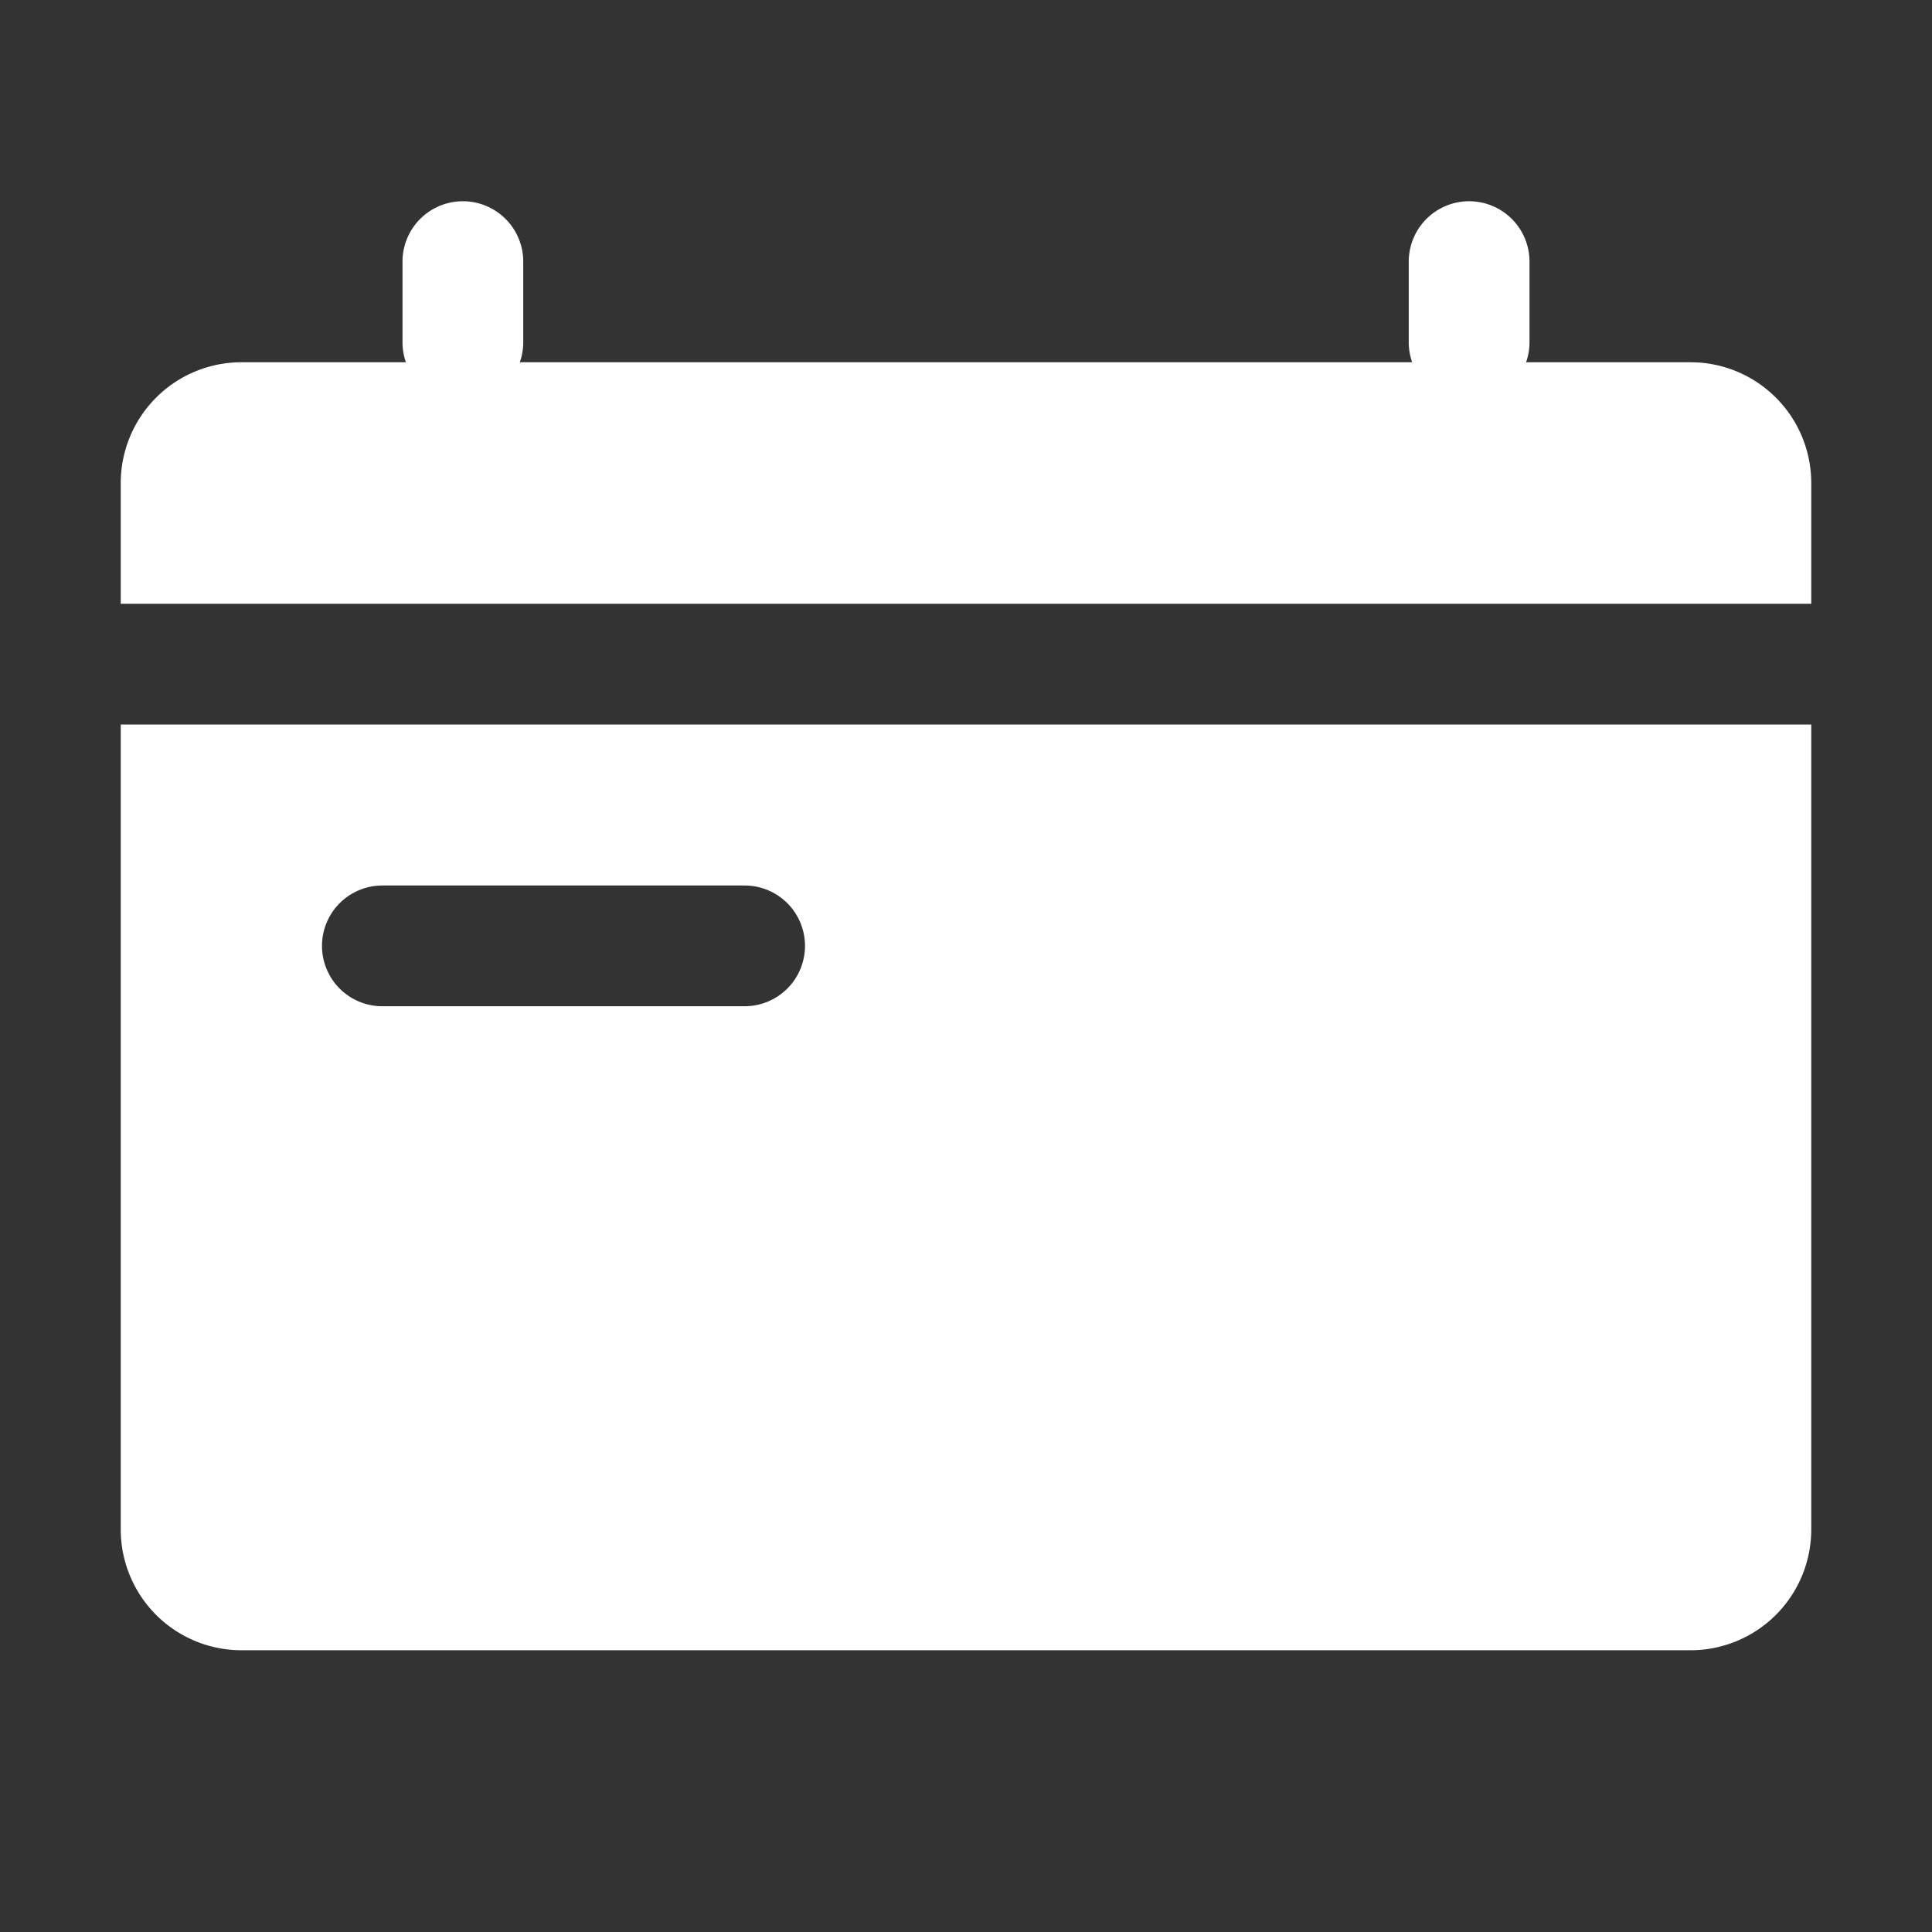 <svg t="1620632239903" class="icon" viewBox="0 0 1024 1024" version="1.1" xmlns="http://www.w3.org/2000/svg" p-id="10407" width="200" height="200"><rect x="0" y="0" width="1024" height="1024" fill="#333333" stroke="none"/><path d="M960 320H64v-64a64 64 0 0 1 64-64h87.147A31.957 31.957 0 0 1 213.333 181.333v-42.667a32 32 0 0 1 64 0v42.667c0 3.733-0.64 7.339-1.813 10.667h472.96A31.957 31.957 0 0 1 746.667 181.333v-42.667a32 32 0 0 1 64 0v42.667c0 3.733-0.64 7.339-1.813 10.667H896a64 64 0 0 1 64 64v64z m0 64v426.667a64 64 0 0 1-64 64H128a64 64 0 0 1-64-64V384h896zM202.667 469.333a32 32 0 0 0 0 64h192a32 32 0 0 0 0-64h-192z" p-id="10408" fill="#ffffff"></path></svg>